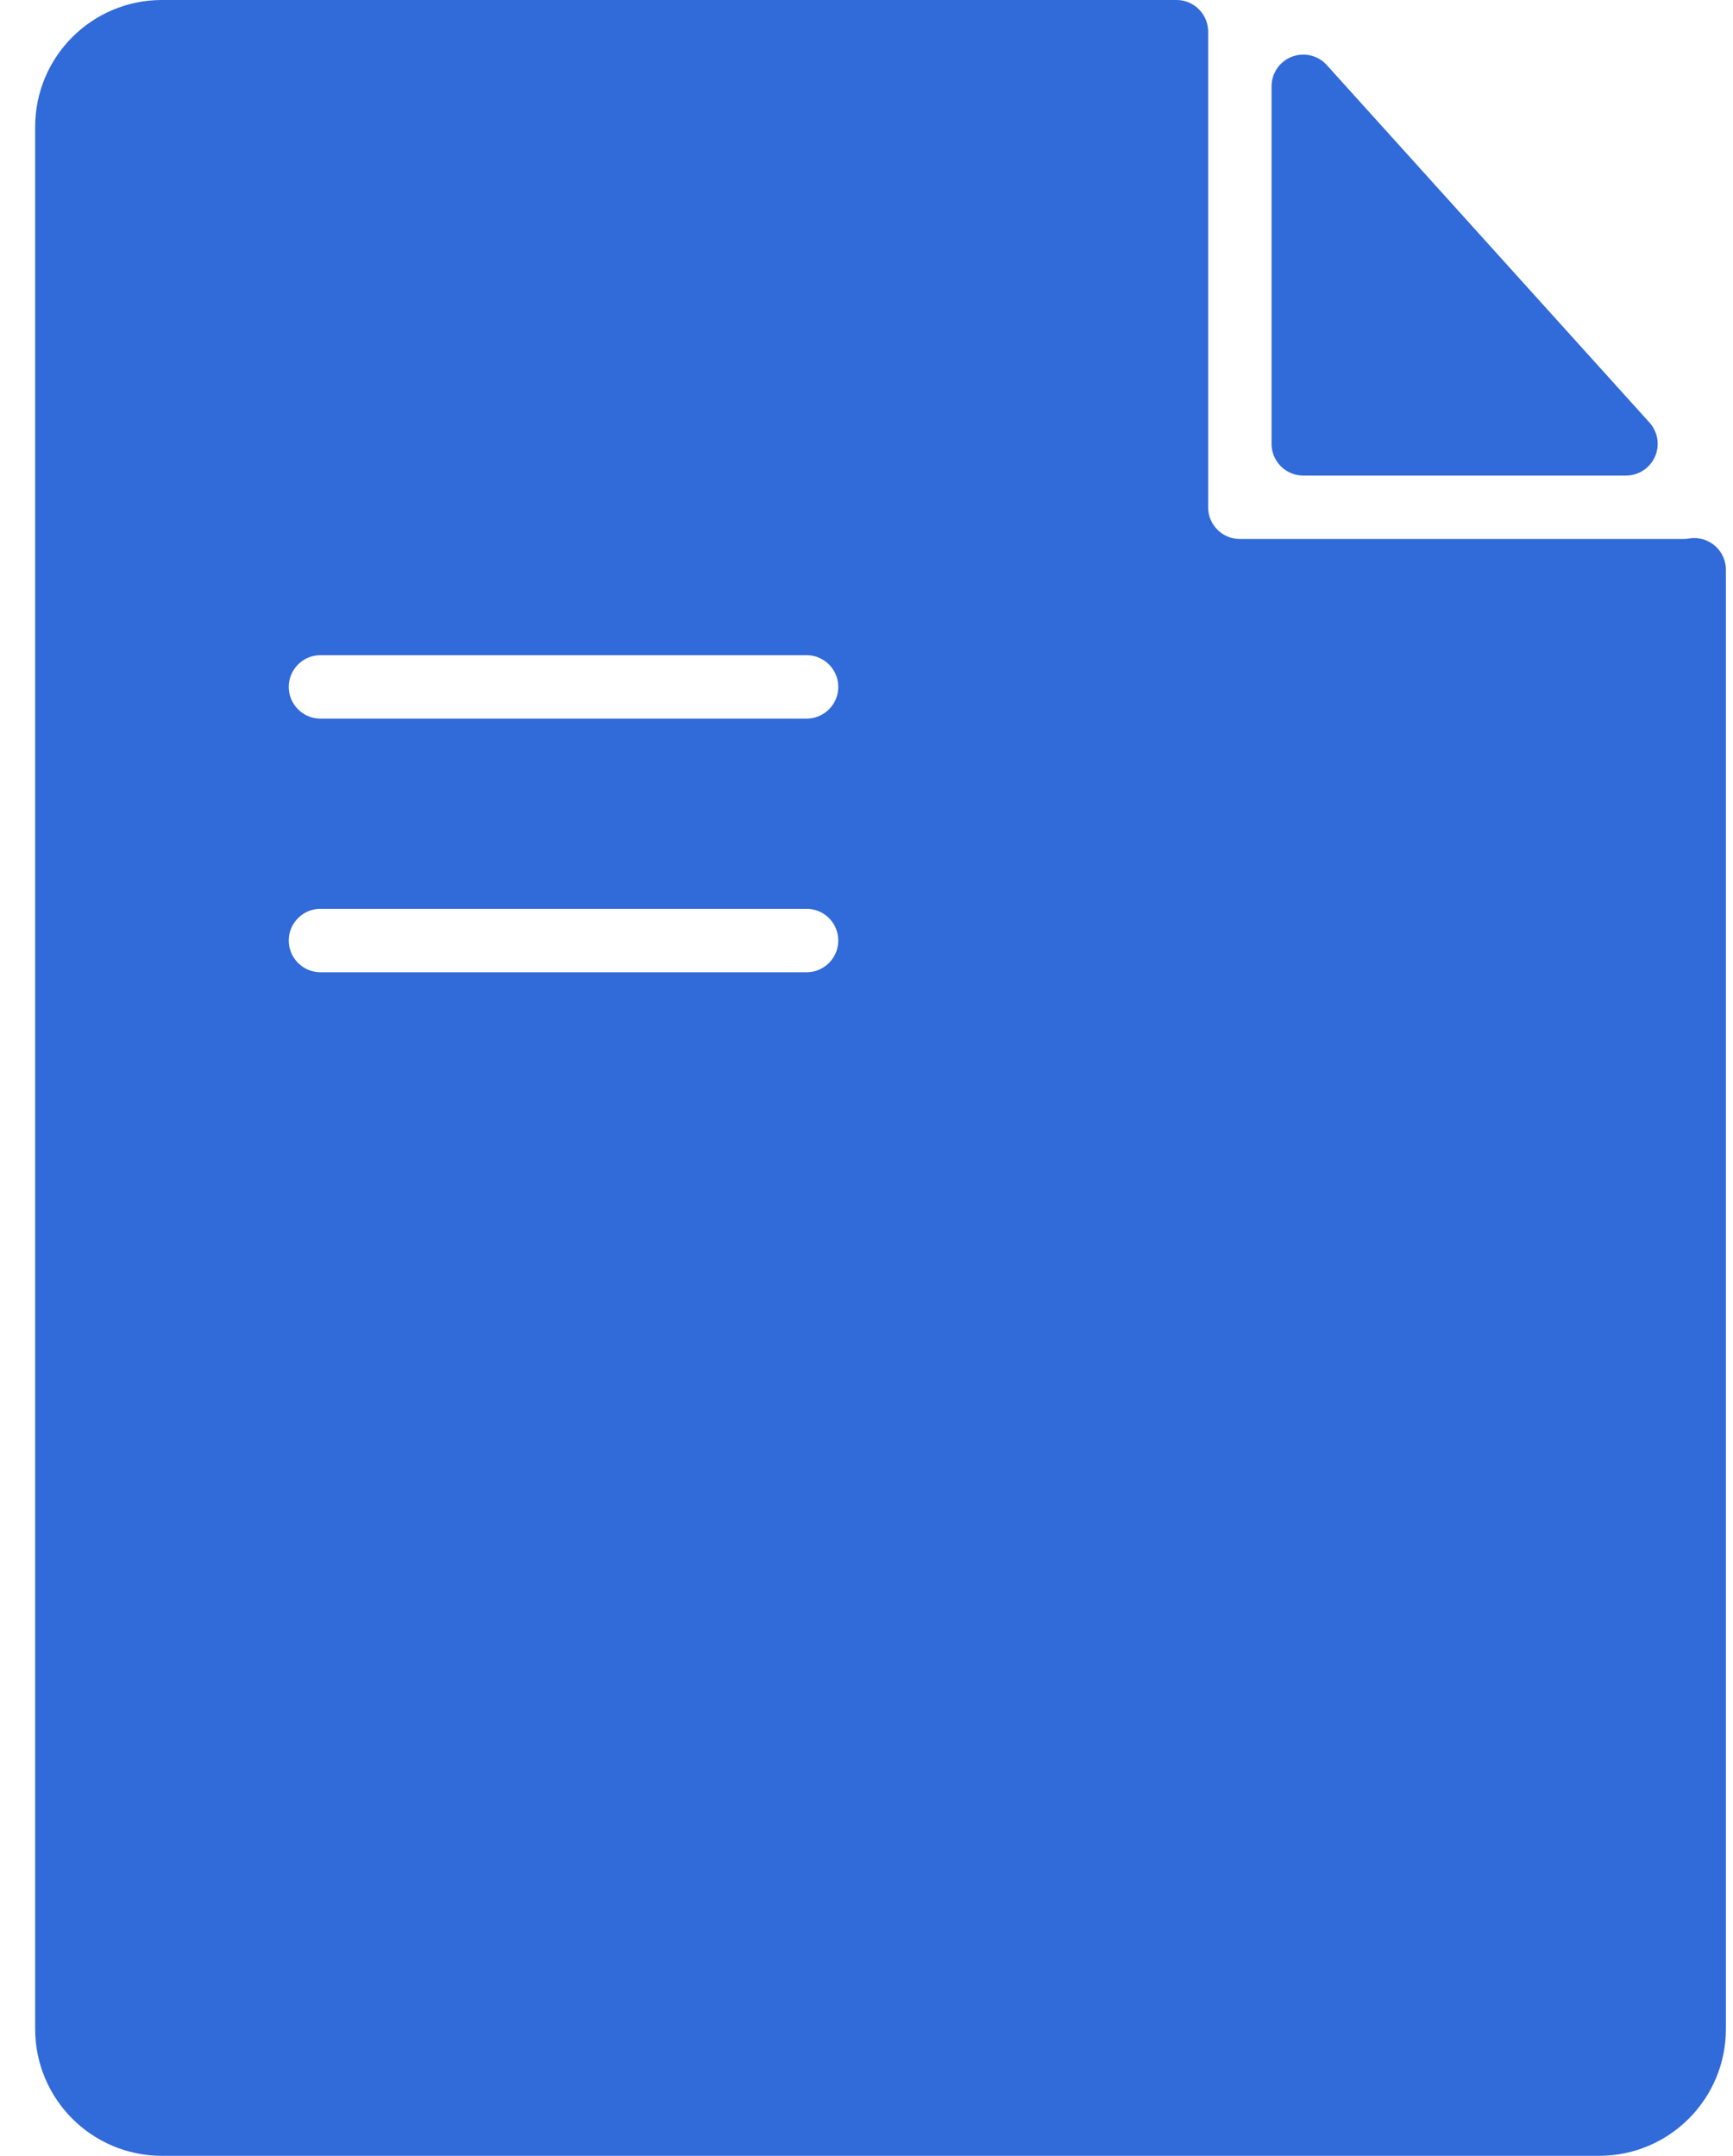<svg width="41" height="51" viewBox="0 0 41 51" fill="none" xmlns="http://www.w3.org/2000/svg">
<path d="M39.833 13.5C39.918 13.5 40.001 13.493 40.082 13.479V48C40.082 49.243 39.075 50.25 37.832 50.25H3.832C2.589 50.25 1.582 49.243 1.582 48V3C1.582 1.757 2.589 0.75 3.832 0.75H27.833C27.833 1.037 27.833 1.33 27.833 1.5V12C27.833 12.829 28.505 13.5 29.333 13.5H39.833ZM30.833 2.042L38.468 10.5H30.833V2.042ZM7.582 14.75C6.754 14.75 6.082 15.422 6.082 16.25C6.082 17.078 6.754 17.75 7.582 17.75H19.082C19.91 17.75 20.582 17.078 20.582 16.25C20.582 15.422 19.91 14.75 19.082 14.75H7.582ZM7.582 20.75C6.754 20.75 6.082 21.422 6.082 22.25C6.082 23.078 6.754 23.75 7.582 23.75H19.082C19.91 23.75 20.582 23.078 20.582 22.25C20.582 21.422 19.91 20.75 19.082 20.75H7.582Z" fill="#316AD9" stroke="#316AD9" stroke-width="1.5" stroke-linecap="round" stroke-linejoin="round"/>
</svg>
